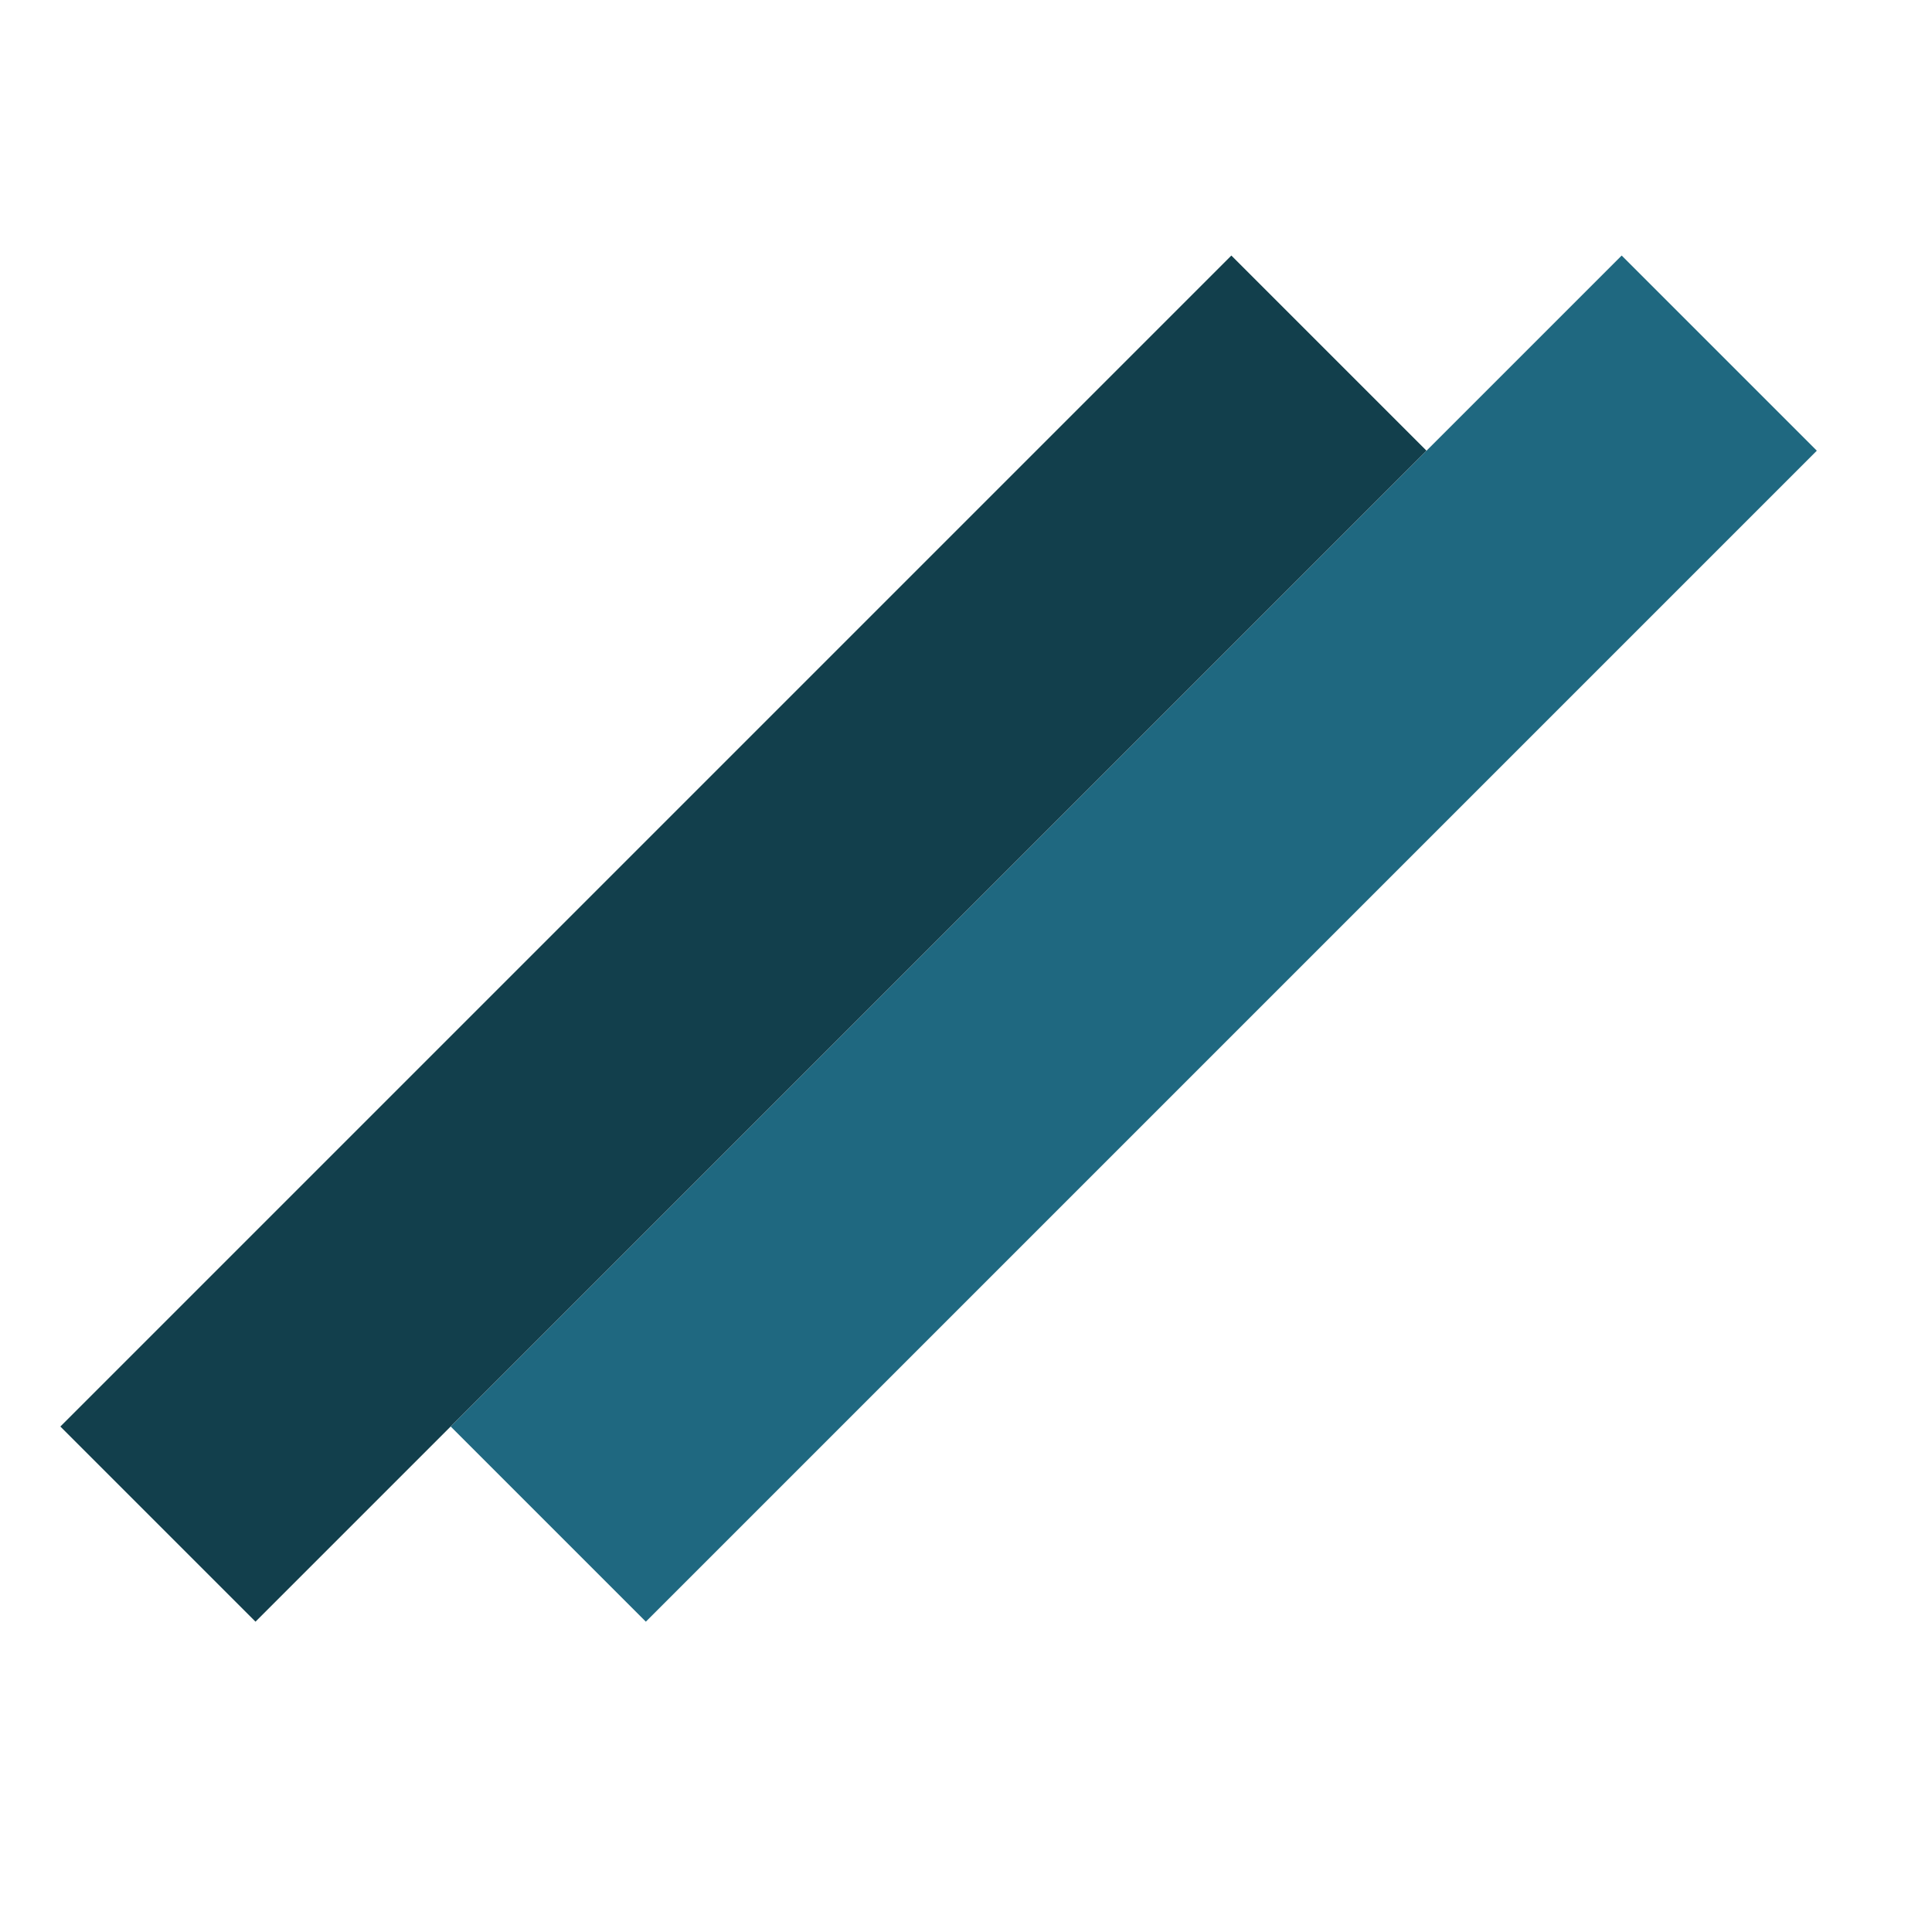<svg width="32" height="32" viewBox="0 0 32 32" fill="none" xmlns="http://www.w3.org/2000/svg">
<rect x="10.697" y="26.86" width="4.571" height="27.429" transform="rotate(-135 10.697 26.86)" fill="#1F6880"/>
<rect x="4.232" y="26.86" width="4.571" height="27.429" transform="rotate(-135 4.232 26.86)" fill="#123F4C"/>
</svg>
